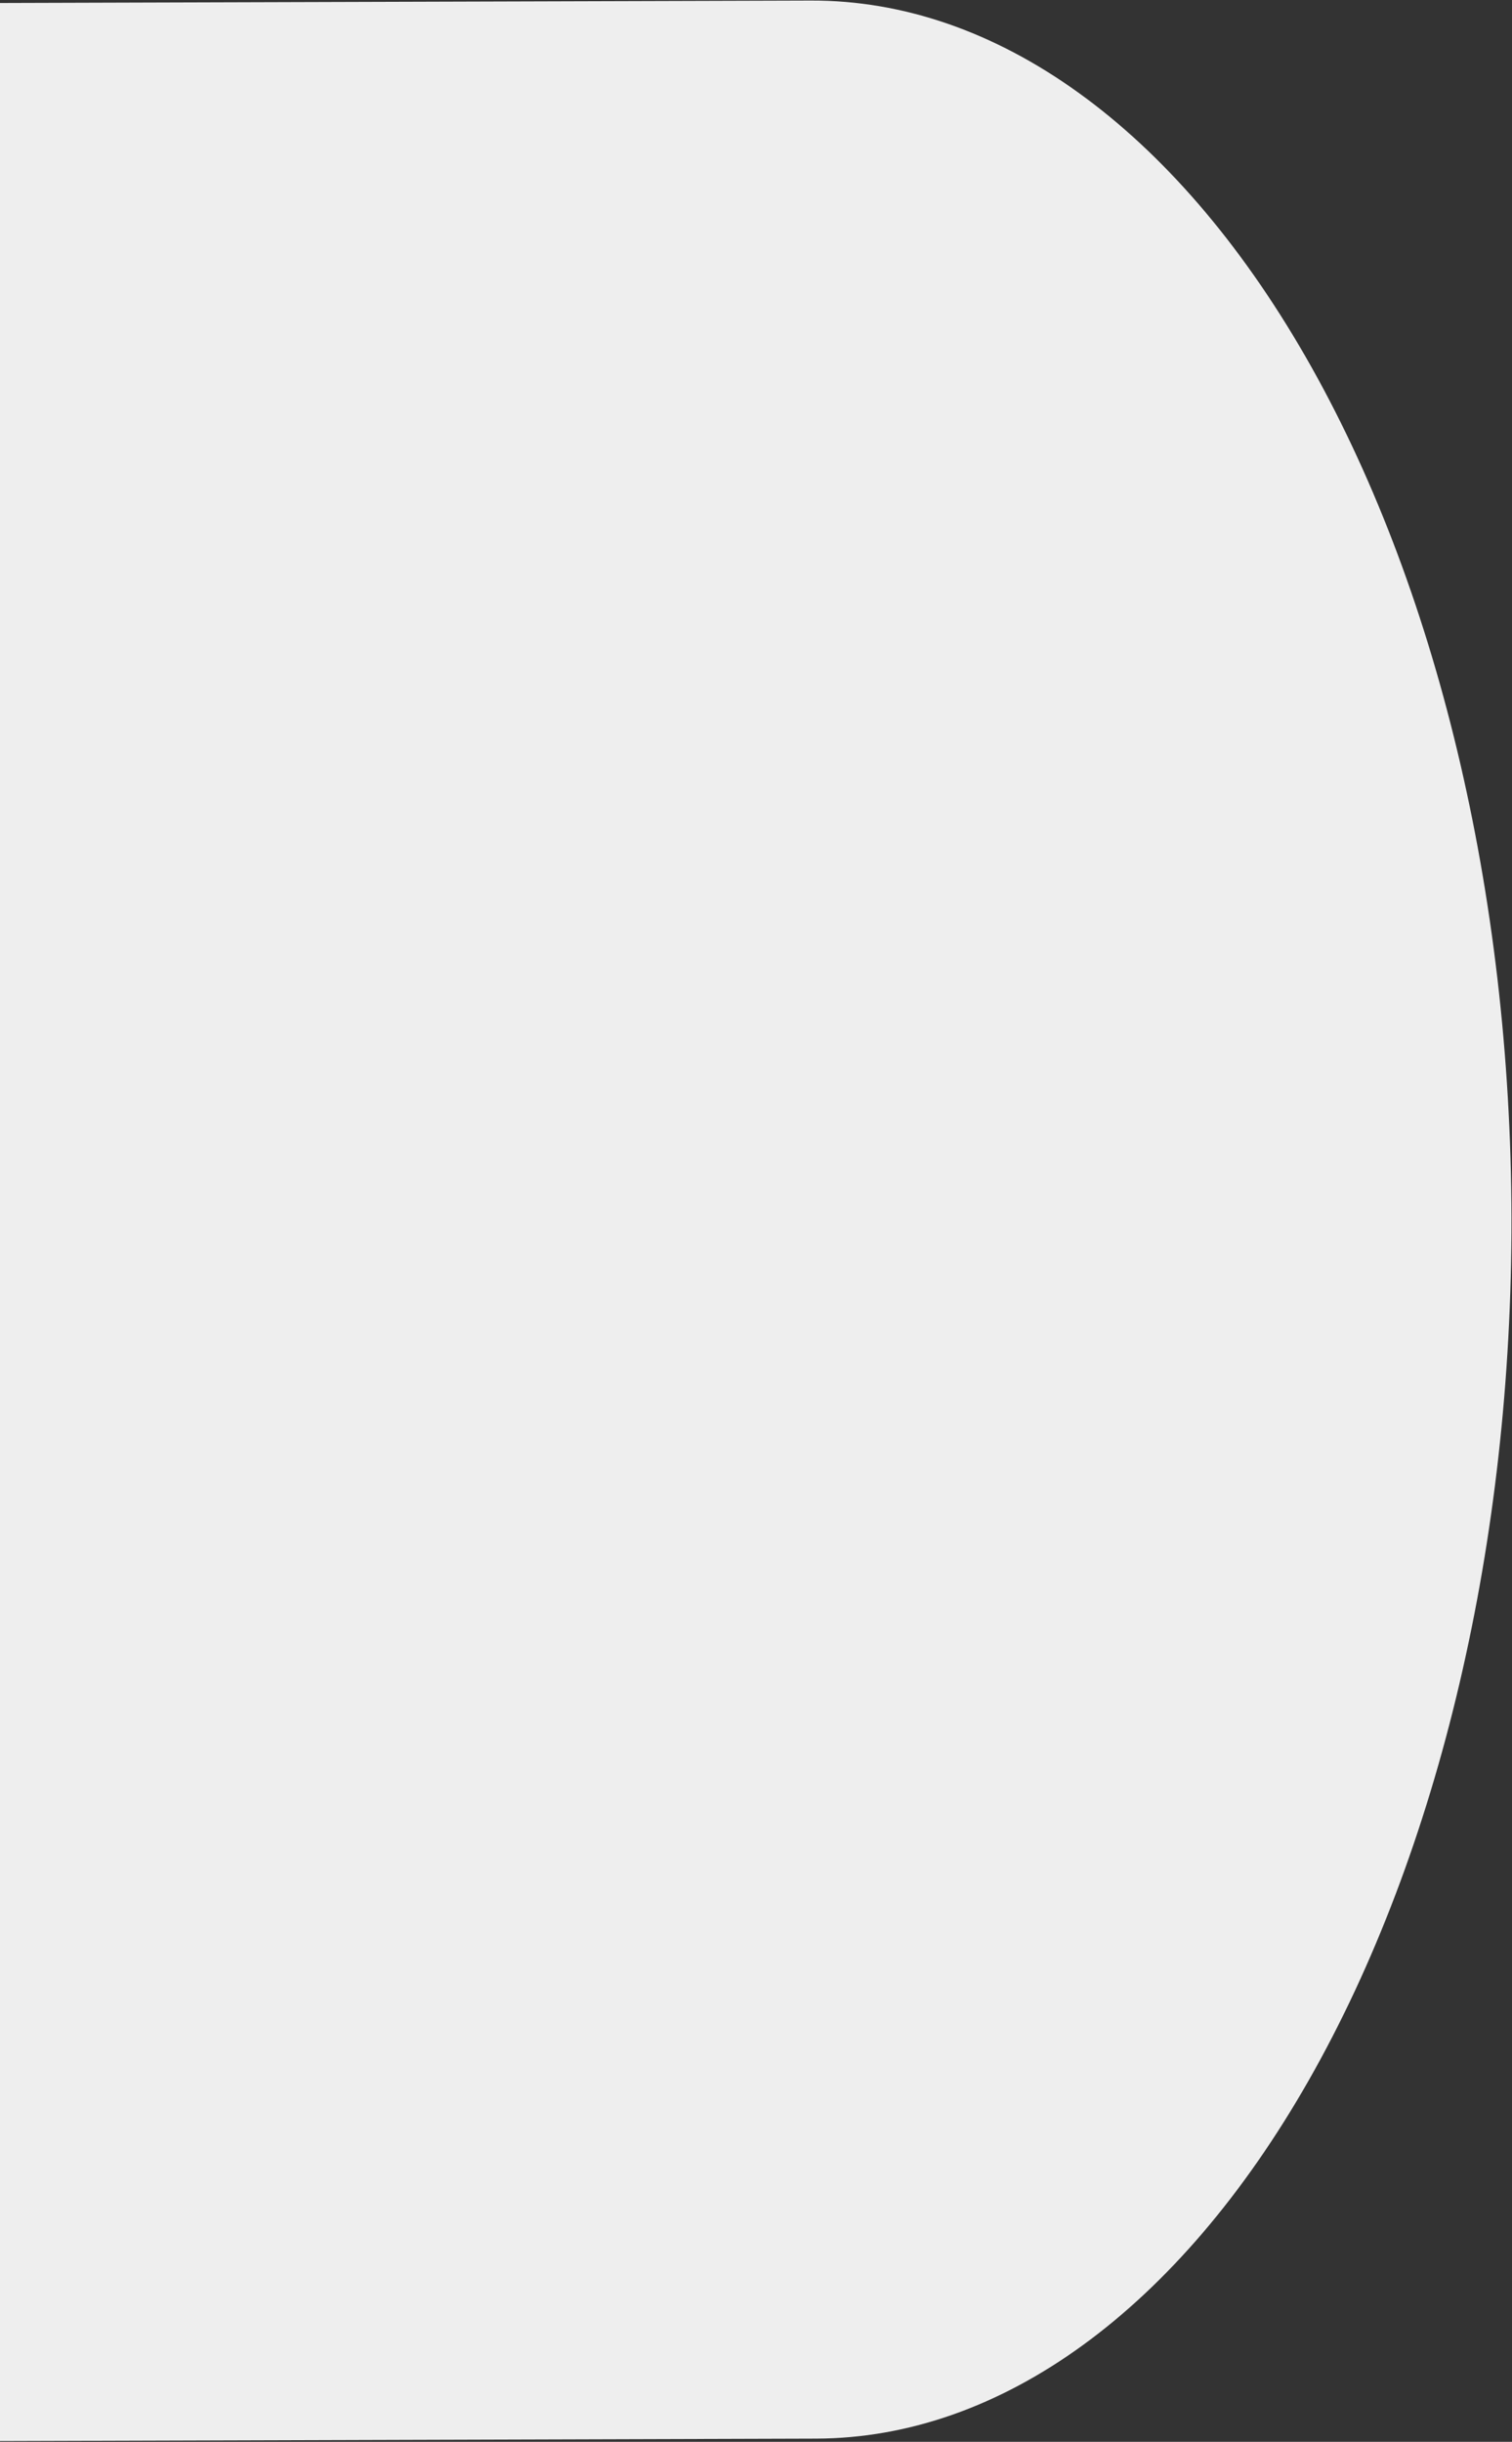 <svg width="821" height="1325" viewBox="0 0 821 1325" fill="none" xmlns="http://www.w3.org/2000/svg">
<rect x="0" y="0" width="821" height="1325" fill="#333333" stroke="none"/>
<path d="M443.178 1323.26L-16.666 1324.63L-19.473 1.681L440.371 0.305C540.87 0.004 637.401 69.407 708.727 193.245C780.054 317.083 820.334 485.212 820.707 660.646V660.646C821.079 836.08 781.513 1004.45 710.712 1128.71C639.912 1252.98 543.677 1322.95 443.178 1323.26V1323.26Z" fill="#EEEEEE"/>
</svg>
